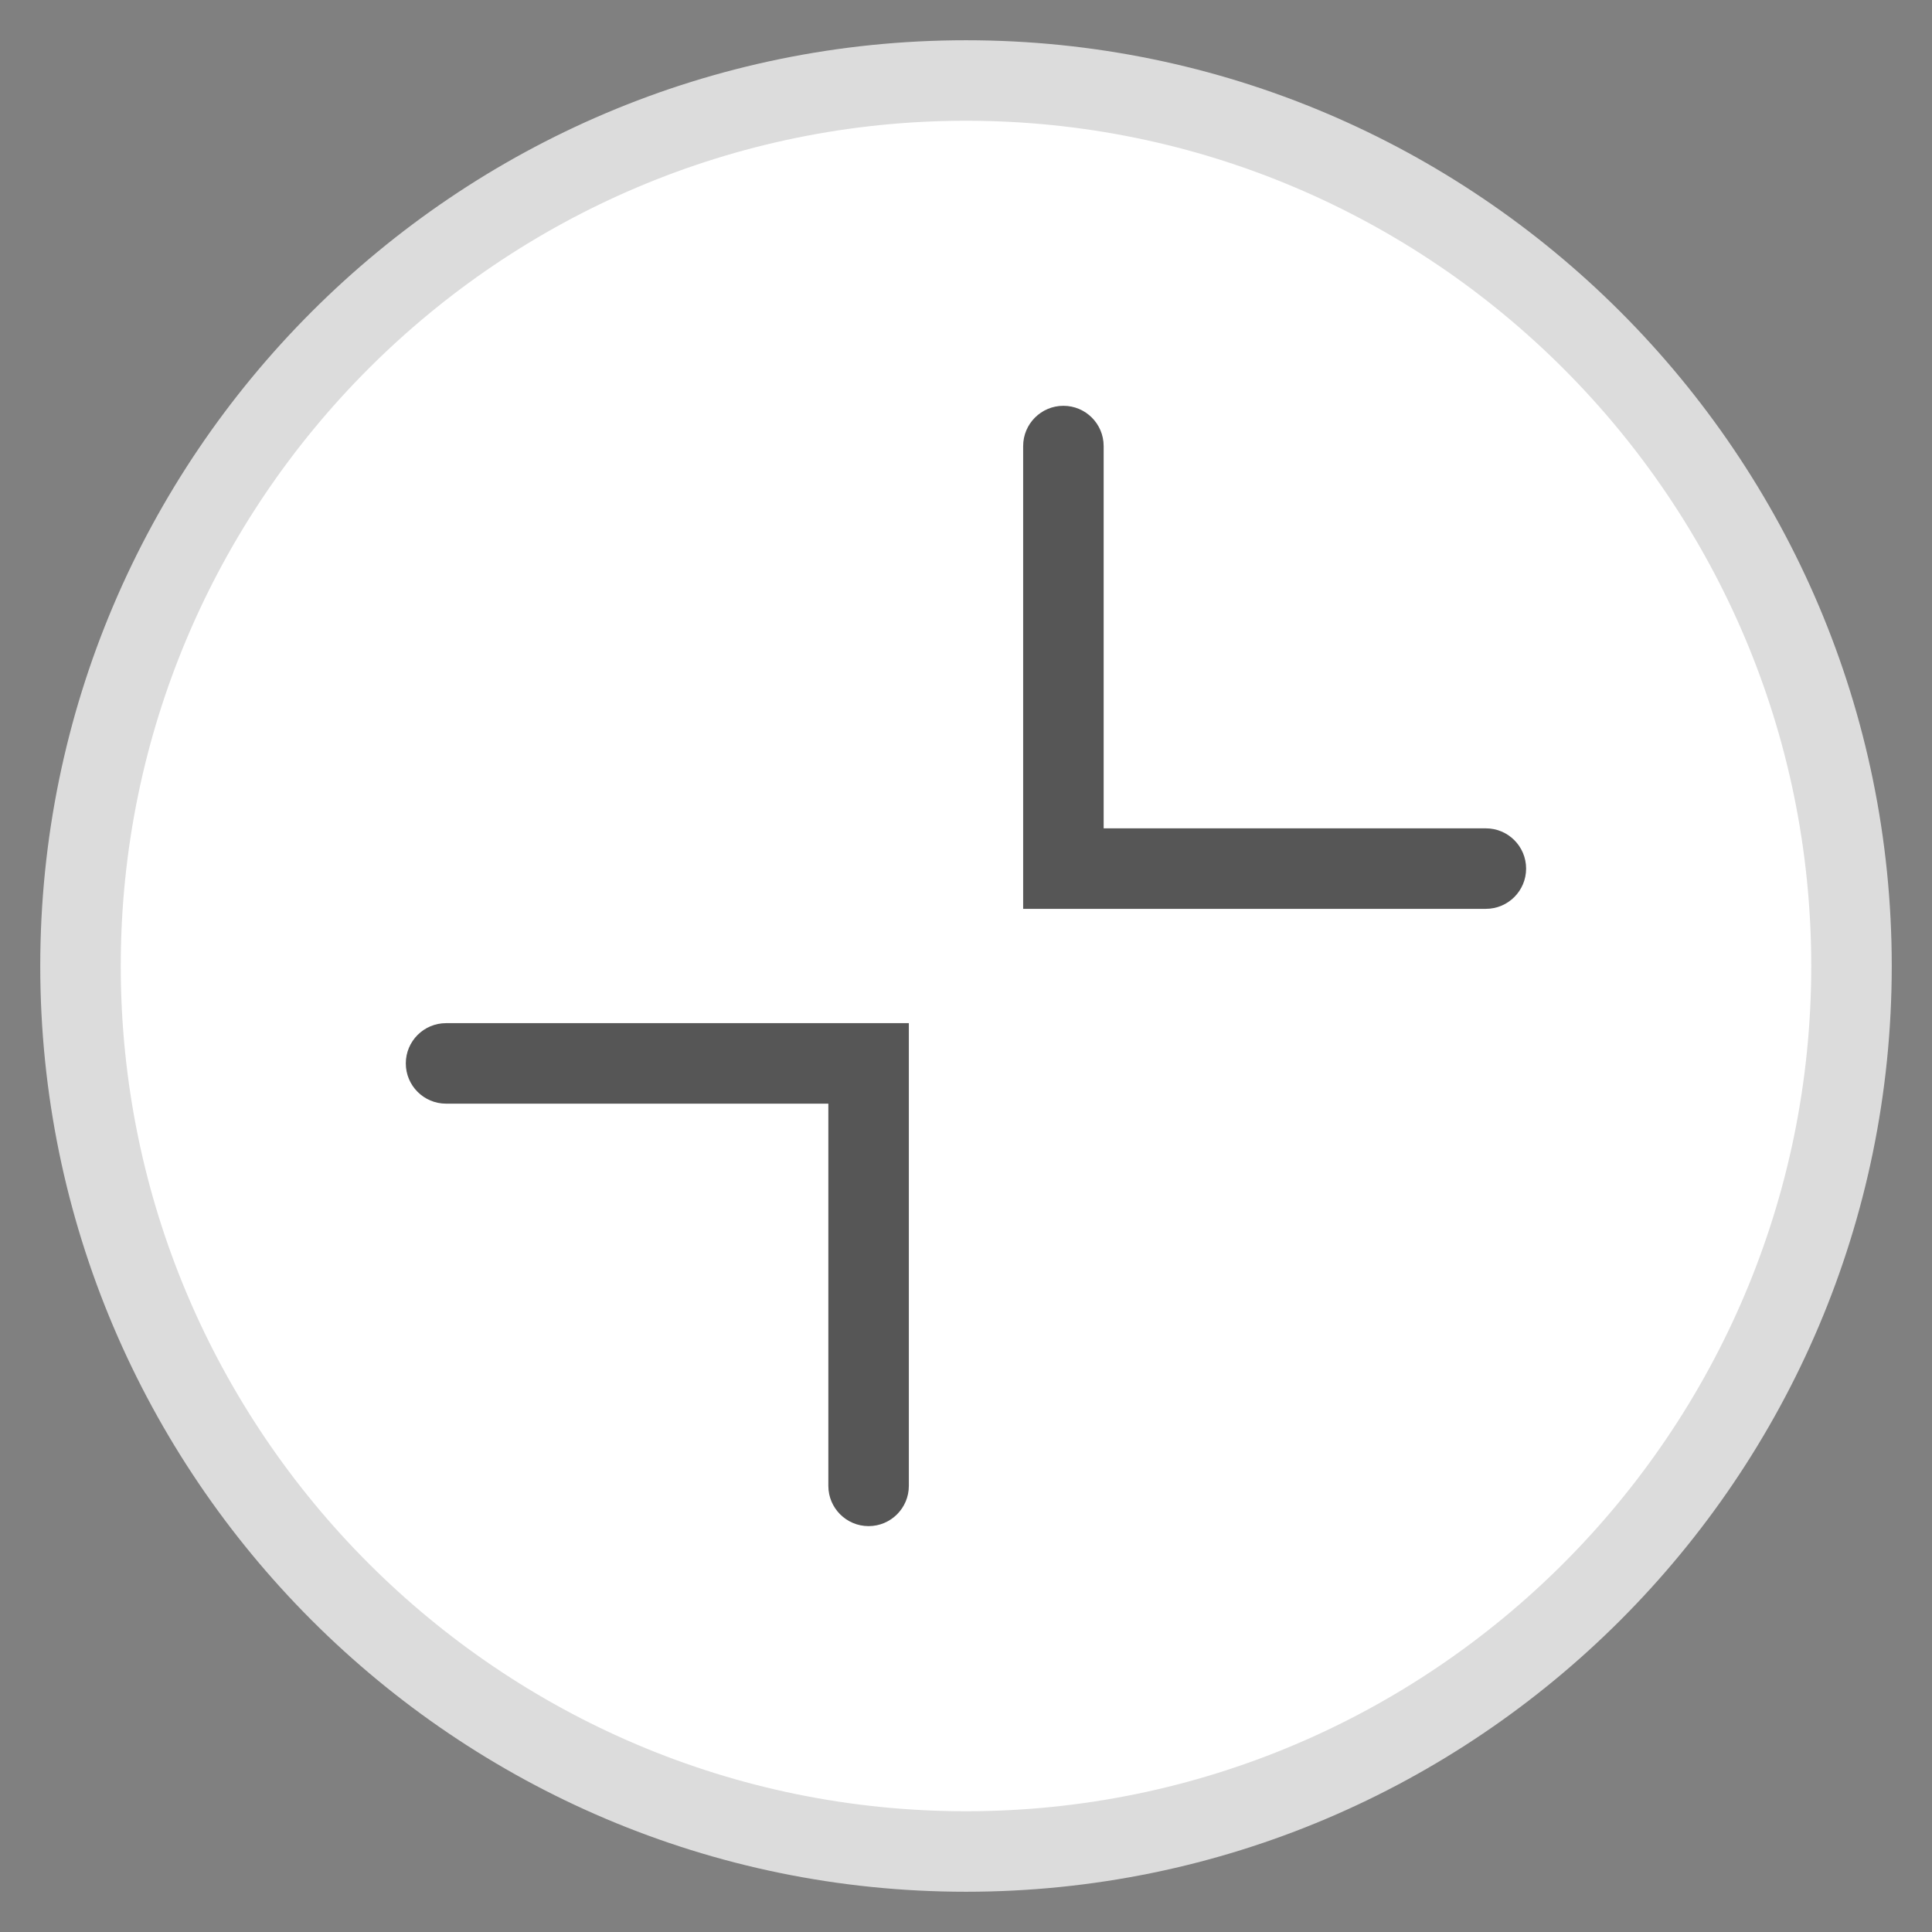 <?xml version="1.0" encoding="utf-8"?>
<!-- Generator: Adobe Illustrator 19.1.0, SVG Export Plug-In . SVG Version: 6.00 Build 0)  -->
<!DOCTYPE svg PUBLIC "-//W3C//DTD SVG 1.1//EN" "http://www.w3.org/Graphics/SVG/1.1/DTD/svg11.dtd">
<svg version="1.1" id="Layer_1" xmlns="http://www.w3.org/2000/svg" xmlns:xlink="http://www.w3.org/1999/xlink" x="0px" y="0px"
	 viewBox="0 0 24 24" enable-background="new 0 0 24 24" xml:space="preserve">
<rect x="0" y="0" width="24" height="24" fill="#808080" stroke="none"/>
<g>
	<circle fill="#FFFFFF" cx="12" cy="12" r="11"/>
	<path fill="#DCDCDC" d="M12,23.5C5.659,23.5,0.5,18.341,0.5,12S5.659,0.5,12,0.5S23.5,5.659,23.5,12S18.341,23.5,12,23.5z M12,1.5
		C6.21,1.5,1.5,6.21,1.5,12S6.21,22.5,12,22.5S22.5,17.79,22.5,12S17.79,1.5,12,1.5z"/>
	<path fill="#565656" d="M18.458,11.29H12.71V5.541c0-0.276,0.224-0.5,0.5-0.5s0.5,0.224,0.5,0.5v4.749h4.748
		c0.276,0,0.5,0.224,0.5,0.5S18.734,11.29,18.458,11.29z"/>
	<path fill="#565656" d="M10.79,18.958c-0.276,0-0.5-0.224-0.5-0.5V13.71H5.541c-0.276,0-0.5-0.224-0.5-0.5s0.224-0.5,0.5-0.5h5.749
		v5.748C11.29,18.734,11.066,18.958,10.79,18.958z"/>
</g>
</svg>
